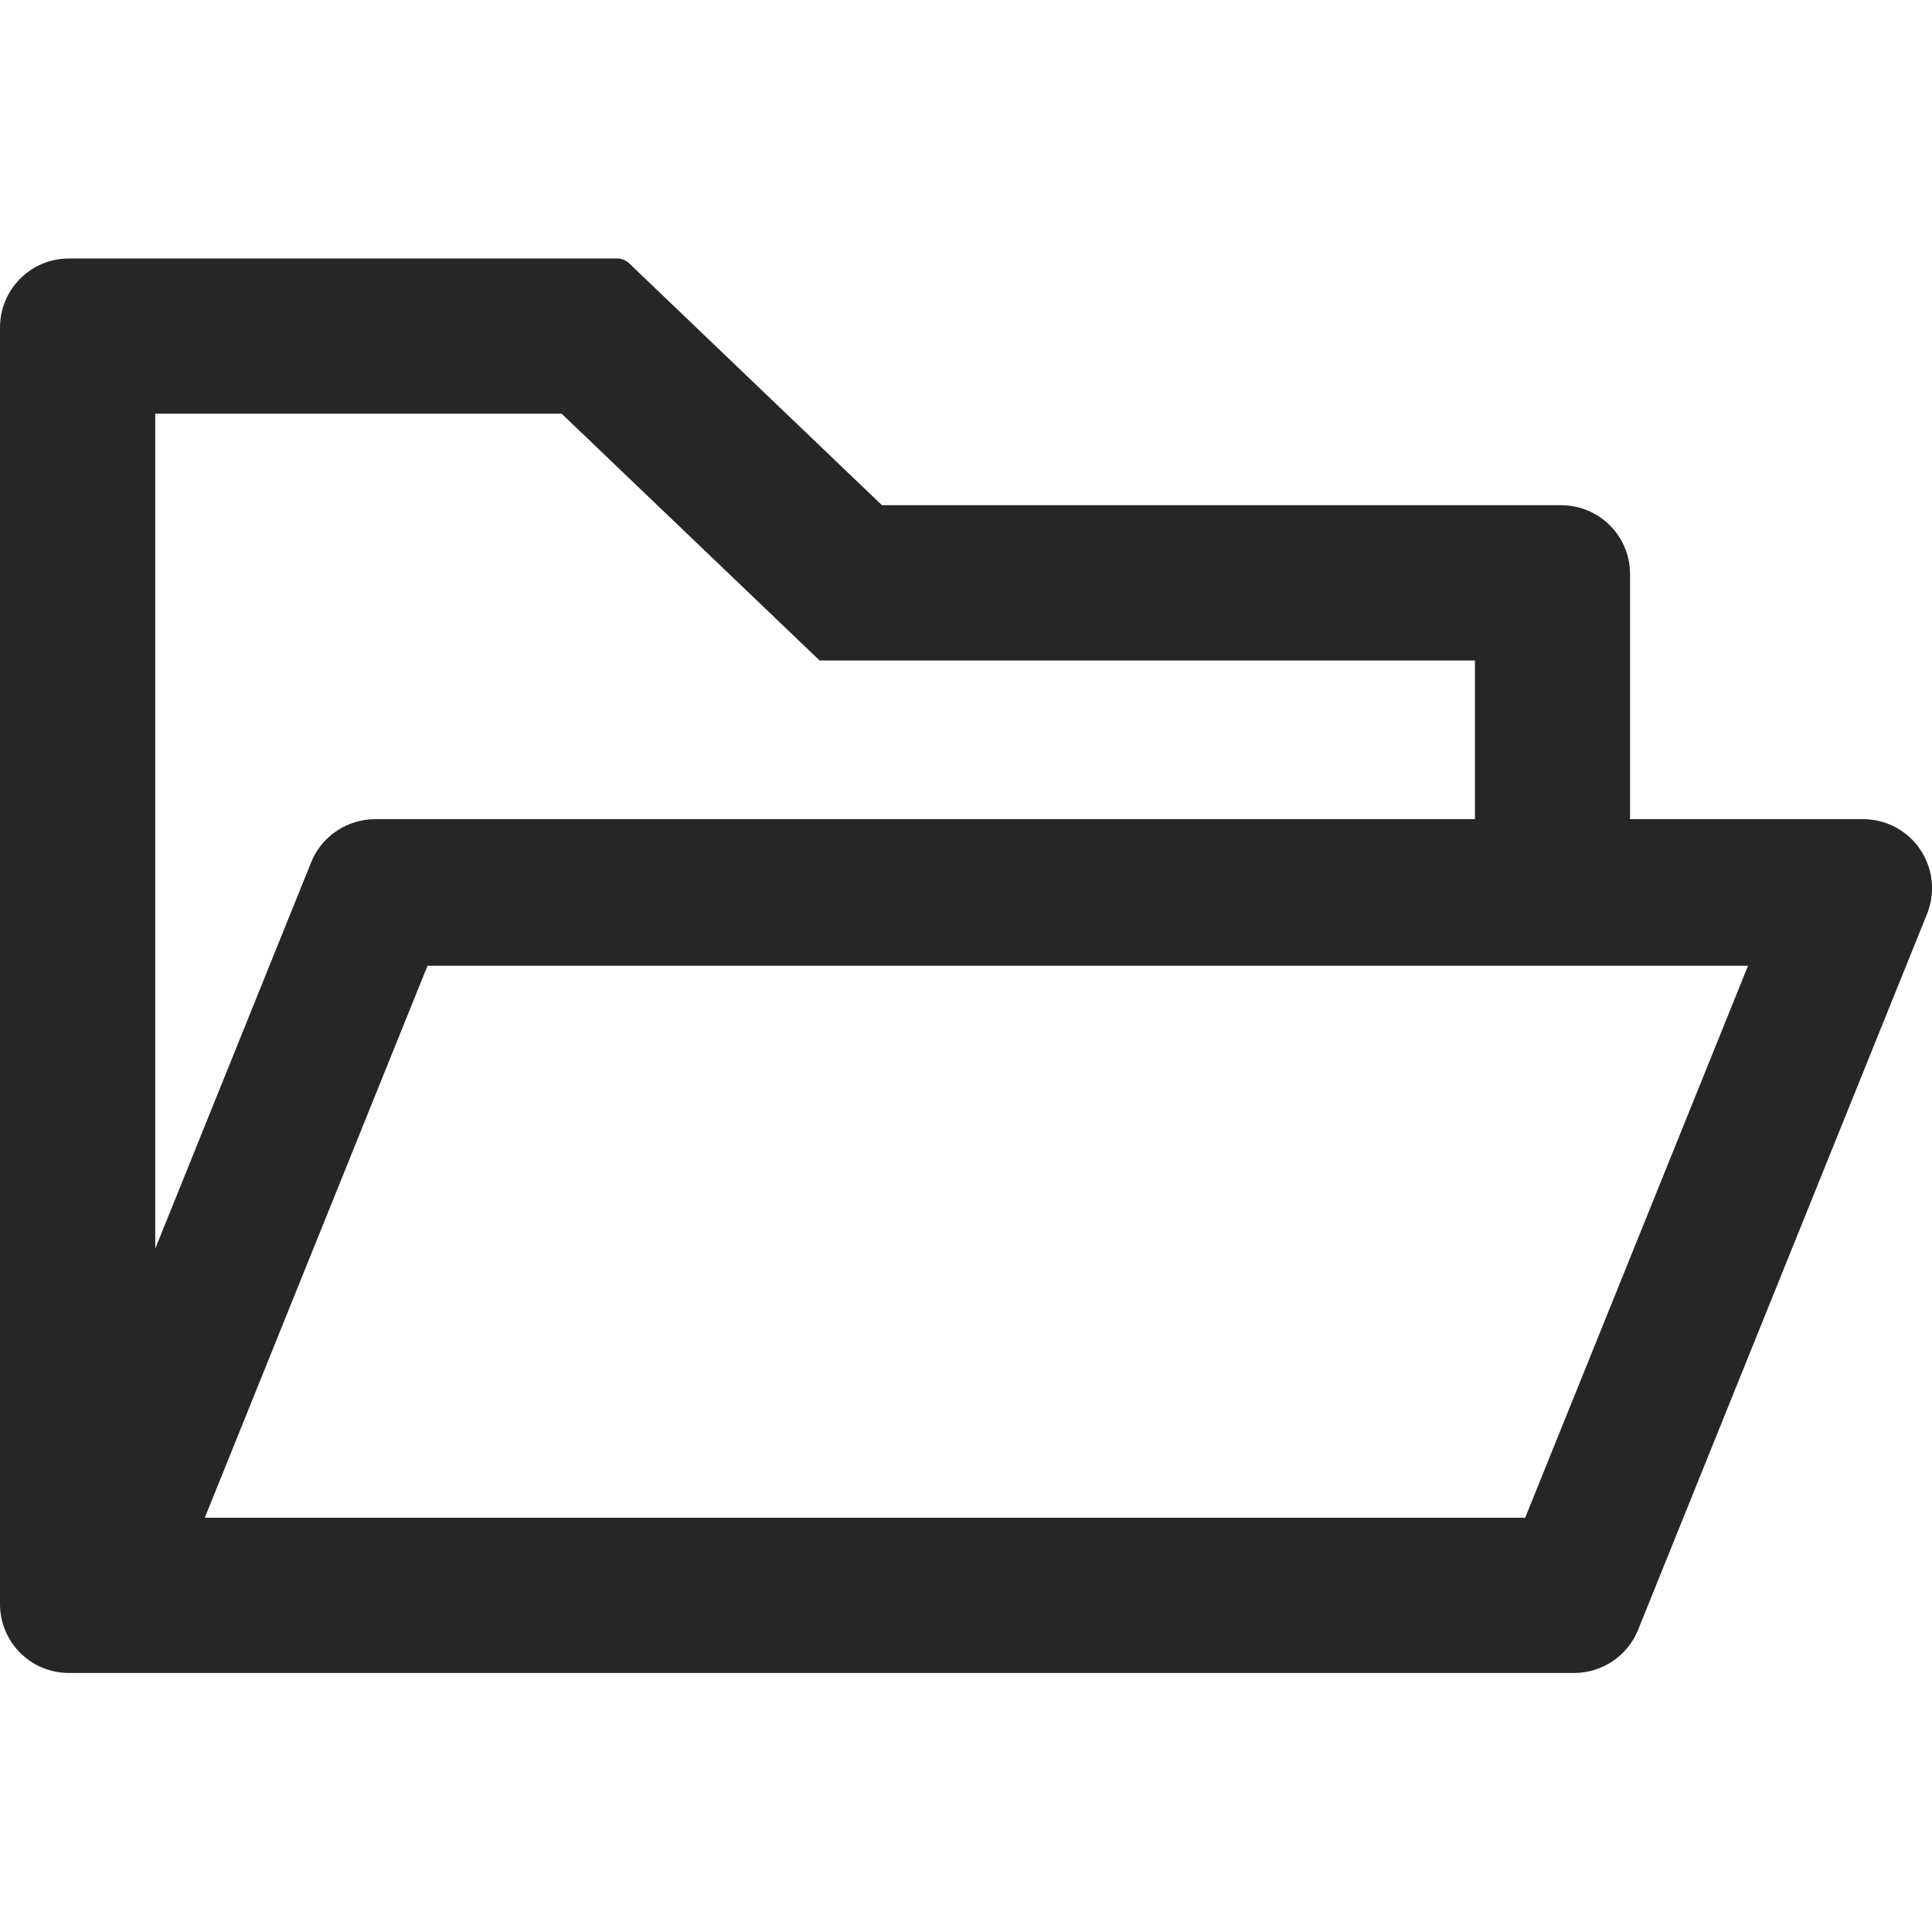 <svg width="14" height="14" viewBox="0 0 14 14" fill="none" xmlns="http://www.w3.org/2000/svg">
<g clip-path="url(#clip0_561_1960)">
<path d="M13.5 5.936H11.812V4.161C11.812 3.884 11.589 3.661 11.312 3.661H6.391L4.558 1.907C4.534 1.886 4.504 1.873 4.472 1.873H0.5C0.223 1.873 0 2.097 0 2.373V11.623C0 11.9 0.223 12.123 0.5 12.123H11.406C11.609 12.123 11.794 12 11.87 11.811L13.964 6.623C13.988 6.564 14 6.5 14 6.436C14 6.159 13.777 5.936 13.5 5.936ZM1.125 2.998H4.07L5.939 4.786H10.688V5.936H2.719C2.516 5.936 2.331 6.059 2.255 6.248L1.125 9.048V2.998ZM11.052 10.998H1.484L3.098 6.998H12.667L11.052 10.998Z" fill="black" fill-opacity="0.85"/>
</g>
<defs>
<clipPath id="clip0_561_1960">
<rect width="14" height="14" fill="white"/>
</clipPath>
</defs>
</svg>
